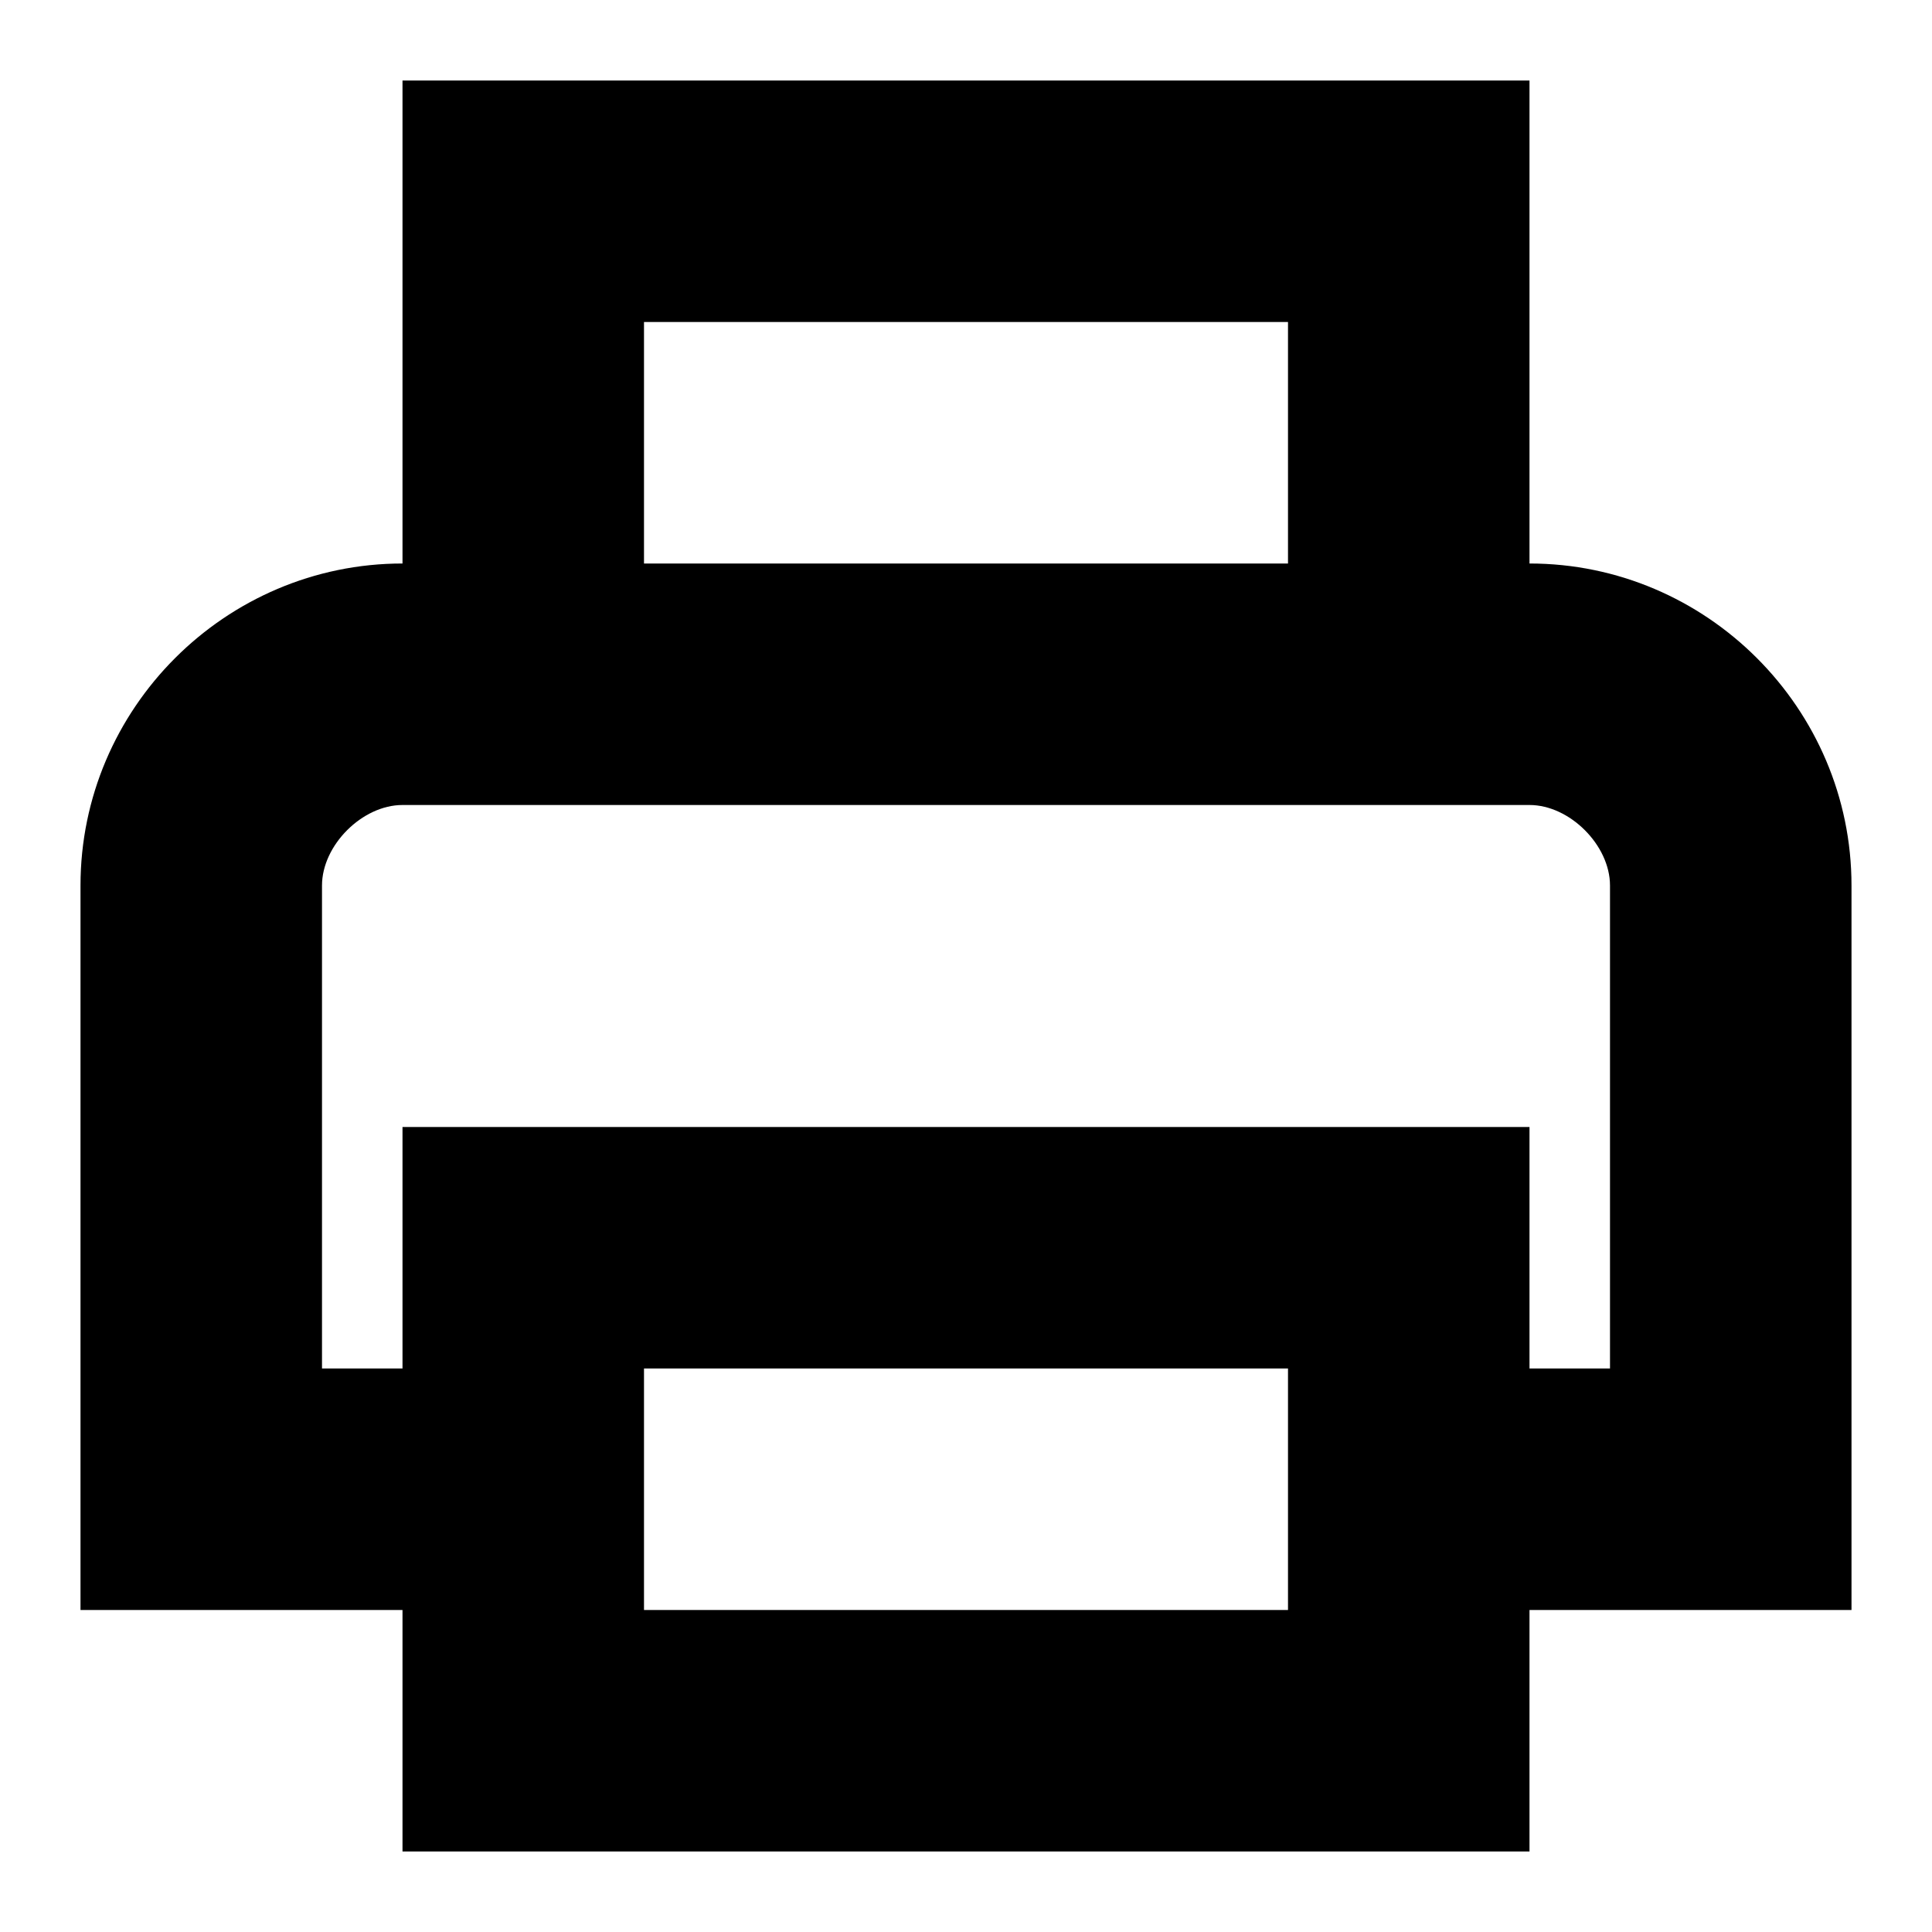 <svg width="24" height="24" viewBox="0 0 24 24" fill="none" xmlns="http://www.w3.org/2000/svg">
  <title>Printer (outlined)</title>
  <g transform="matrix(
          1 0
          0 1
          1 1
        )"><path fill-rule="nonzero" clip-rule="nonzero" d="M22 10C22 7.8 20.2 6 18 6L18 0L4 0L4 6C1.8 6 0 7.8 0 10L0 19L4 19L4 22L18 22L18 19L22 19L22 10ZM7 3L15 3L15 6L7 6L7 3ZM15 19L7 19L7 16L15 16L15 19ZM19 16L18 16L18 13L4 13L4 16L3 16L3 10C3 9.5 3.5 9 4 9L18 9C18.5 9 19 9.5 19 10L19 16Z" fill="currentColor" opacity="1"/></g>
</svg>
